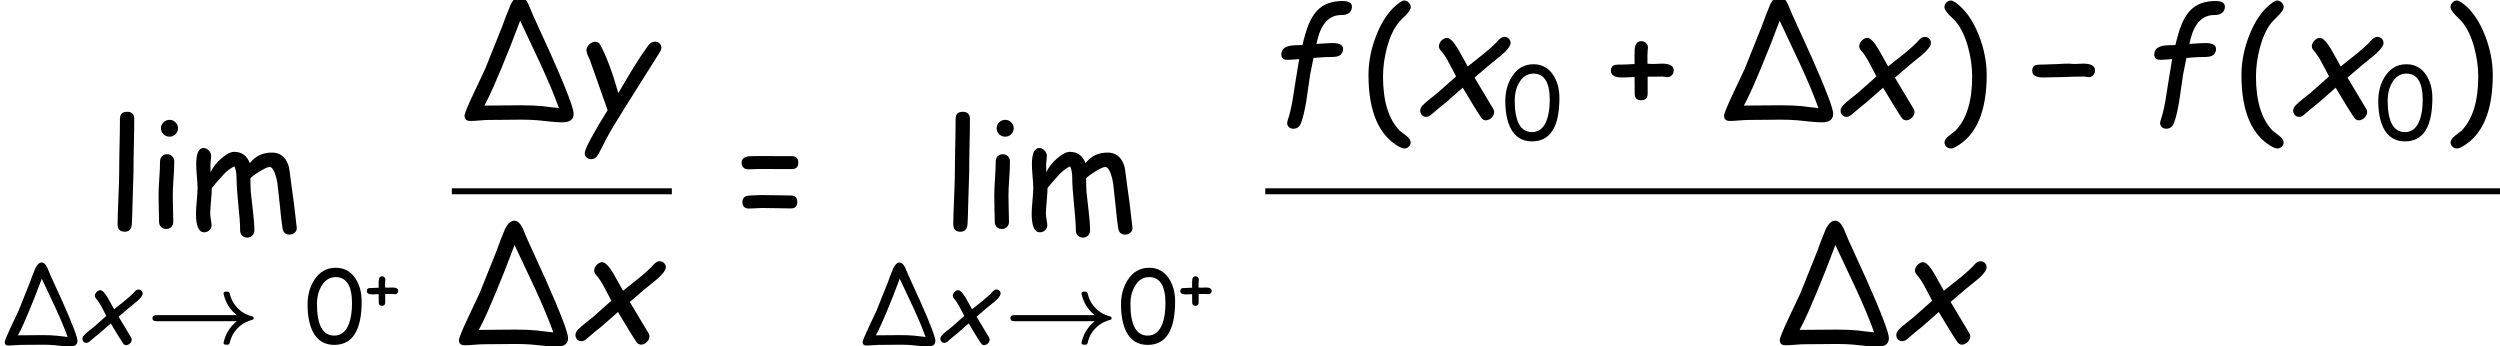 <?xml version='1.0' encoding='UTF-8'?>
<!-- This file was generated by dvisvgm 1.15.1 -->
<svg height='31.346pt' version='1.1' viewBox='-0.239 -0.23 226.288 31.346' width='226.288pt' xmlns='http://www.w3.org/2000/svg' xmlns:xlink='http://www.w3.org/1999/xlink'>
<defs>
<path d='M2.431 -2.838Q2.508 -2.838 2.667 -2.846Q2.826 -2.857 2.904 -2.857Q3.54 -2.857 3.54 -2.493Q3.54 -2.35 3.443 -2.241Q3.35 -2.136 3.206 -2.136Q3.16 -2.136 3.067 -2.152T2.923 -2.167Q2.567 -2.167 1.853 -2.14Q1.144 -2.117 0.787 -2.117Q0.186 -2.117 0.186 -2.474Q0.186 -2.718 0.384 -2.78Q0.465 -2.807 0.787 -2.807Q1.012 -2.807 1.466 -2.83Q1.923 -2.857 2.148 -2.857Q2.194 -2.857 2.288 -2.846Q2.384 -2.838 2.431 -2.838Z' id='g1-0'/>
<use id='g4-0' transform='scale(1.5)' xlink:href='#g1-0'/>
<use id='g11-102' transform='scale(1.5)' xlink:href='#g8-102'/>
<use id='g11-120' transform='scale(1.5)' xlink:href='#g8-120'/>
<use id='g11-121' transform='scale(1.5)' xlink:href='#g8-121'/>
<path d='M7.257 -1.747C6.916 -1.469 6.733 -1.215 6.614 -1.032C6.289 -0.532 6.201 -0.032 6.201 -0.008C6.201 0.135 6.336 0.135 6.448 0.135C6.583 0.135 6.654 0.135 6.686 0.016C6.757 -0.262 6.853 -0.659 7.257 -1.112C7.718 -1.628 8.242 -1.779 8.425 -1.834C8.536 -1.866 8.615 -1.882 8.615 -1.985C8.615 -2.057 8.568 -2.112 8.512 -2.128C8.202 -2.215 7.789 -2.327 7.329 -2.795C6.868 -3.256 6.749 -3.748 6.694 -3.962C6.654 -4.113 6.606 -4.113 6.448 -4.113C6.336 -4.113 6.201 -4.113 6.201 -3.97C6.201 -3.962 6.273 -3.462 6.614 -2.938C6.789 -2.676 7.003 -2.438 7.257 -2.231H0.865C0.738 -2.231 0.508 -2.231 0.508 -1.993C0.508 -1.747 0.731 -1.747 0.865 -1.747H7.257Z' id='g2-33'/>
<path d='M4.055 -5.451C4.393 -5.451 4.579 -5.575 4.622 -5.823C4.664 -6.075 4.497 -6.2 4.129 -6.2C3.559 -6.2 3.109 -6.037 2.788 -5.707C2.52 -5.436 2.303 -5.013 2.14 -4.439C2.07 -4.191 2.016 -3.993 1.985 -3.85L1.609 -3.838C1.155 -3.827 0.907 -3.691 0.865 -3.435C0.822 -3.183 0.934 -3.059 1.194 -3.059C1.279 -3.059 1.485 -3.071 1.811 -3.098L1.625 -1.973L1.458 -0.915C1.392 -0.52 1.307 -0.155 1.194 0.182C1.186 0.213 1.179 0.24 1.175 0.26C1.155 0.364 1.183 0.45 1.245 0.52C1.307 0.585 1.392 0.62 1.497 0.62C1.694 0.62 1.834 0.516 1.911 0.31C2.012 0.035 2.105 -0.345 2.187 -0.837C2.214 -0.996 2.249 -1.233 2.291 -1.555S2.369 -2.117 2.396 -2.276L2.574 -3.16C3.059 -3.199 3.361 -3.218 3.474 -3.21C3.594 -3.21 3.695 -3.214 3.788 -3.23C3.997 -3.265 4.114 -3.377 4.149 -3.567C4.191 -3.827 4.005 -3.955 3.594 -3.955C3.466 -3.955 3.179 -3.939 2.733 -3.908L2.788 -4.149C3.005 -5.017 3.431 -5.451 4.055 -5.451Z' id='g8-102'/>
<path d='M4.656 -3.327C4.939 -3.575 5.091 -3.769 5.118 -3.912C5.133 -4.009 5.11 -4.098 5.044 -4.172S4.897 -4.284 4.796 -4.284C4.684 -4.284 4.571 -4.222 4.47 -4.102C4.331 -3.935 4.075 -3.703 3.714 -3.404L2.838 -2.706L2.319 -3.633C2.082 -4.032 1.88 -4.23 1.729 -4.23C1.632 -4.23 1.547 -4.191 1.454 -4.11C1.373 -4.028 1.318 -3.939 1.299 -3.834C1.283 -3.73 1.318 -3.637 1.4 -3.548C1.528 -3.412 1.671 -3.199 1.826 -2.908L2.214 -2.175L1.241 -1.31C1.175 -1.252 1.039 -1.144 0.834 -0.985C0.663 -0.849 0.531 -0.737 0.442 -0.64C0.361 -0.558 0.318 -0.477 0.302 -0.395C0.287 -0.295 0.31 -0.205 0.372 -0.128S0.52 -0.012 0.616 -0.012S0.81 -0.058 0.907 -0.151C1.245 -0.442 1.504 -0.655 1.679 -0.791L2.567 -1.57C3.036 -0.783 3.365 -0.248 3.555 0.027C3.621 0.124 3.703 0.171 3.8 0.171S3.99 0.132 4.083 0.054C4.172 -0.023 4.226 -0.112 4.242 -0.213C4.257 -0.295 4.238 -0.376 4.187 -0.458L3.199 -2.109L4.001 -2.795L4.656 -3.327Z' id='g8-120'/>
<path d='M4.497 -3.458C4.544 -3.532 4.571 -3.594 4.579 -3.652C4.598 -3.757 4.575 -3.846 4.501 -3.92C4.435 -3.993 4.346 -4.032 4.242 -4.032C4.106 -4.032 3.986 -3.959 3.877 -3.815C3.633 -3.482 3.365 -3.082 3.082 -2.621L2.284 -1.283C1.97 -2.412 1.64 -3.28 1.307 -3.889C1.252 -3.978 1.171 -4.024 1.051 -4.024C0.95 -4.024 0.853 -3.986 0.76 -3.904C0.663 -3.823 0.609 -3.73 0.589 -3.625C0.578 -3.544 0.593 -3.447 0.644 -3.327L0.772 -3.044L1.714 -0.372C0.95 0.865 0.547 1.613 0.5 1.873C0.485 1.977 0.508 2.067 0.574 2.14C0.644 2.21 0.729 2.245 0.837 2.245C1.004 2.245 1.136 2.152 1.233 1.966L1.617 1.214C1.869 0.737 2.225 0.147 2.671 -0.558L4.497 -3.458Z' id='g8-121'/>
<use id='g17-48' transform='scale(1.333)' xlink:href='#g14-48'/>
<use id='g17-157' transform='scale(1.333)' xlink:href='#g14-157'/>
<path d='M2.024 -4.4Q2.024 -4.298 1.844 -4.103Q1.71 -3.969 1.579 -3.835Q1.256 -3.469 1.073 -2.789Q0.913 -2.195 0.913 -1.623Q0.913 -0.145 1.582 0.544Q1.716 0.648 1.852 0.753Q2.021 0.887 2.021 1.018Q2.021 1.114 1.945 1.183Q1.87 1.256 1.771 1.256Q1.684 1.256 1.562 1.189Q0.331 0.5 0.331 -1.689Q0.331 -2.477 0.648 -3.286Q1.003 -4.184 1.579 -4.589Q1.695 -4.67 1.762 -4.67Q1.867 -4.67 1.945 -4.586Q2.024 -4.504 2.024 -4.4Z' id='g14-40'/>
<path d='M2.024 -1.689Q2.024 0.5 0.791 1.189Q0.672 1.256 0.584 1.256Q0.486 1.256 0.41 1.183Q0.334 1.114 0.334 1.018Q0.334 0.887 0.503 0.753Q0.637 0.648 0.773 0.544Q1.442 -0.145 1.442 -1.623Q1.442 -2.195 1.282 -2.789Q1.096 -3.469 0.776 -3.835Q0.643 -3.969 0.512 -4.103Q0.331 -4.298 0.331 -4.4Q0.331 -4.504 0.407 -4.586Q0.486 -4.67 0.59 -4.67Q0.657 -4.67 0.776 -4.589Q1.352 -4.184 1.707 -3.286Q2.024 -2.477 2.024 -1.689Z' id='g14-41'/>
<path d='M2.655 -1.87Q2.655 -1.762 2.582 -1.681Q2.512 -1.602 2.405 -1.602Q2.37 -1.602 2.3 -1.614T2.193 -1.625L1.902 -1.62Q1.724 -1.614 1.611 -1.62V-0.936Q1.611 -0.675 1.352 -0.675Q1.224 -0.675 1.157 -0.739Q1.093 -0.805 1.093 -0.936L1.09 -1.271L1.088 -1.608Q0.736 -1.588 0.59 -1.588Q0.14 -1.588 0.14 -1.855Q0.14 -2.044 0.3 -2.091Q0.355 -2.105 0.59 -2.105Q0.736 -2.105 1.088 -2.126L1.085 -2.466Q1.085 -2.73 1.111 -2.832Q1.14 -2.937 1.201 -2.989T1.358 -3.042Q1.468 -3.042 1.544 -2.969Q1.623 -2.899 1.623 -2.789Q1.623 -2.739 1.611 -2.632Q1.602 -2.524 1.602 -2.469L1.605 -2.137L1.823 -2.129Q1.881 -2.129 2.001 -2.134Q2.12 -2.143 2.178 -2.143Q2.655 -2.143 2.655 -1.87Z' id='g14-43'/>
<path d='M1.777 0.113Q0.893 0.113 0.486 -0.695Q0.177 -1.317 0.177 -2.315Q0.177 -3.158 0.579 -3.786Q1.053 -4.522 1.867 -4.522Q2.632 -4.522 3.059 -3.87Q3.428 -3.306 3.428 -2.495Q3.428 -1.192 3.015 -0.538Q2.603 0.113 1.777 0.113ZM1.864 -3.96Q1.323 -3.96 1.006 -3.411Q0.741 -2.951 0.741 -2.361Q0.741 -1.404 1 -0.925T1.777 -0.445Q2.393 -0.445 2.661 -1.149Q2.847 -1.637 2.847 -2.387Q2.847 -3.175 2.6 -3.568Q2.355 -3.96 1.864 -3.96Z' id='g14-48'/>
<path d='M0.942 -2.905L2.3 -2.902Q2.559 -2.902 2.559 -2.643T2.3 -2.384L0.939 -2.387Q0.872 -2.387 0.739 -2.379Q0.608 -2.373 0.544 -2.373Q0.43 -2.373 0.358 -2.448Q0.288 -2.524 0.288 -2.635Q0.288 -2.844 0.532 -2.89Q0.596 -2.905 0.942 -2.905ZM1.108 -1.343Q1.3 -1.343 1.684 -1.335T2.259 -1.326Q2.518 -1.326 2.518 -1.067T2.259 -0.808Q2.067 -0.808 1.684 -0.817T1.108 -0.826Q1.021 -0.826 0.846 -0.814T0.587 -0.803Q0.32 -0.803 0.32 -1.061Q0.32 -1.3 0.57 -1.32Q0.893 -1.343 1.108 -1.343Z' id='g14-61'/>
<path d='M0.96 -3.681Q0.82 -3.681 0.718 -3.78T0.616 -4.019T0.718 -4.257T0.96 -4.356T1.198 -4.257Q1.3 -4.158 1.3 -4.019T1.198 -3.78Q1.099 -3.681 0.96 -3.681ZM1.09 -1.32Q1.09 -1.146 1.099 -0.797Q1.111 -0.451 1.111 -0.276Q1.111 -0.148 1.032 -0.067T0.826 0.015Q0.701 0.015 0.619 -0.067Q0.541 -0.148 0.541 -0.276Q0.541 -0.451 0.529 -0.797Q0.521 -1.146 0.521 -1.32Q0.521 -1.593 0.55 -2.001Q0.579 -2.411 0.579 -2.684Q0.579 -2.815 0.657 -2.896Q0.739 -2.978 0.864 -2.978T1.067 -2.896Q1.149 -2.815 1.149 -2.684Q1.149 -2.411 1.12 -2.001Q1.09 -1.593 1.09 -1.32Z' id='g14-105'/>
<path d='M1.143 -2.286L1.099 -0.84Q1.099 -0.611 1.076 -0.166Q1.047 0.125 0.791 0.125Q0.506 0.125 0.506 -0.172Q0.506 -0.523 0.538 -1.227Q0.57 -1.934 0.57 -2.286Q0.57 -2.745 0.584 -3.335Q0.599 -3.928 0.599 -4.388Q0.599 -4.679 0.884 -4.679Q1.172 -4.679 1.172 -4.388Q1.172 -3.928 1.157 -3.335Q1.143 -2.745 1.143 -2.286Z' id='g14-108'/>
<path d='M4.097 0.241Q3.859 0.241 3.818 -0.012Q3.766 -0.331 3.713 -0.913L3.614 -1.814Q3.585 -2.015 3.516 -2.207Q3.417 -2.469 3.3 -2.469Q3.193 -2.469 2.899 -2.286Q2.62 -2.117 2.533 -2.015Q2.53 -1.742 2.547 -1.468L2.635 -0.692Q2.69 -0.233 2.69 0.067Q2.69 0.195 2.608 0.276Q2.53 0.361 2.405 0.361T2.198 0.276Q2.12 0.195 2.12 0.067Q2.12 -0.285 2.047 -0.971Q1.977 -1.66 1.977 -2.012Q1.977 -2.32 1.89 -2.492Q1.687 -2.399 1.477 -2.19L1.134 -1.806Q1.088 -1.736 0.986 -1.623Q0.986 -1.448 0.954 -1.108T0.922 -0.605Q0.922 -0.518 0.948 -0.361Q0.977 -0.204 0.977 -0.134Q0.977 -0.015 0.887 0.067Q0.8 0.148 0.68 0.148Q0.352 0.148 0.352 -0.599Q0.352 -0.773 0.384 -1.12T0.416 -1.64Q0.416 -1.794 0.387 -2.102Q0.361 -2.411 0.361 -2.568Q0.361 -3.228 0.657 -3.228Q0.771 -3.228 0.864 -3.129Q0.96 -3.03 0.96 -2.914Q0.96 -2.858 0.945 -2.742T0.931 -2.565L0.936 -2.259Q1.088 -2.571 1.381 -2.821Q1.675 -3.074 1.881 -3.074Q2.338 -3.074 2.509 -2.62Q2.669 -2.832 2.89 -2.937Q3.111 -3.045 3.396 -3.045Q3.882 -3.045 4.059 -2.521Q4.094 -2.416 4.179 -1.704Q4.26 -1.204 4.388 -0.038Q4.397 0.079 4.309 0.16T4.097 0.241Z' id='g14-109'/>
<path d='M2.507 -4.836Q2.684 -4.836 2.835 -4.542L3.027 -4.083L3.769 -2.454Q4.196 -1.5 4.461 -0.803Q4.655 -0.291 4.655 -0.134Q4.655 0.209 4.205 0.209Q4.007 0.209 3.705 0.177L3.204 0.125Q2.914 0.102 2.544 0.102Q2.329 0.102 1.902 0.108T1.259 0.113Q1.137 0.113 0.89 0.134T0.521 0.154Q0.285 0.154 0.285 -0.052Q0.285 -0.18 0.651 -0.954L1.114 -1.937L1.797 -3.641Q1.893 -3.928 2.123 -4.487Q2.288 -4.836 2.507 -4.836ZM4.065 -0.363Q3.798 -1.111 3.327 -2.129L2.512 -3.862Q2.114 -2.792 1.753 -1.937L1.434 -1.192Q1.236 -0.744 1.079 -0.462L2.55 -0.474Q3.059 -0.474 3.408 -0.439Q3.626 -0.407 4.065 -0.363Z' id='g14-157'/>
<use id='g20-40' transform='scale(2)' xlink:href='#g14-40'/>
<use id='g20-41' transform='scale(2)' xlink:href='#g14-41'/>
<use id='g20-43' transform='scale(2)' xlink:href='#g14-43'/>
<use id='g20-61' transform='scale(2)' xlink:href='#g14-61'/>
<use id='g20-105' transform='scale(2)' xlink:href='#g14-105'/>
<use id='g20-108' transform='scale(2)' xlink:href='#g14-108'/>
<use id='g20-109' transform='scale(2)' xlink:href='#g14-109'/>
<use id='g20-157' transform='scale(2)' xlink:href='#g14-157'/>
</defs>
<g id='page1' transform='matrix(1.13 0 0 1.13 -63.986 -61.486)'>
<use x='64.822' xlink:href='#g20-108' y='72.52'/>
<use x='68.073' xlink:href='#g20-105' y='72.52'/>
<use x='71.408' xlink:href='#g20-109' y='72.52'/>
<use x='56.413' xlink:href='#g17-157' y='81.684'/>
<use x='62.718' xlink:href='#g8-120' y='81.684'/>
<use x='68.12' xlink:href='#g2-33' y='81.684'/>
<use x='80.814' xlink:href='#g17-48' y='81.684'/>
<use x='85.658' xlink:href='#g14-43' y='79.38'/>
<use x='93.054' xlink:href='#g20-157' y='63.59'/>
<use x='102.511' xlink:href='#g11-121' y='63.59'/>
<rect height='0.478' width='17.622' x='92.606' y='69.292'/>
<use x='92.606' xlink:href='#g20-157' y='81.558'/>
<use x='102.062' xlink:href='#g11-120' y='81.558'/>
<use x='115.242' xlink:href='#g20-61' y='72.52'/>
<use x='131.762' xlink:href='#g20-108' y='72.52'/>
<use x='135.014' xlink:href='#g20-105' y='72.52'/>
<use x='138.349' xlink:href='#g20-109' y='72.52'/>
<use x='125.135' xlink:href='#g17-157' y='81.684'/>
<use x='131.44' xlink:href='#g8-120' y='81.684'/>
<use x='136.842' xlink:href='#g2-33' y='81.684'/>
<use x='145.973' xlink:href='#g17-48' y='81.684'/>
<use x='150.817' xlink:href='#g14-43' y='79.38'/>
<use x='157.765' xlink:href='#g11-102' y='63.59'/>
<use x='165.37' xlink:href='#g20-40' y='63.59'/>
<use x='169.729' xlink:href='#g11-120' y='63.59'/>
<use x='176.756' xlink:href='#g17-48' y='65.383'/>
<use x='185.171' xlink:href='#g20-43' y='63.59'/>
<use x='193.943' xlink:href='#g20-157' y='63.59'/>
<use x='203.4' xlink:href='#g11-120' y='63.59'/>
<use x='211.503' xlink:href='#g20-41' y='63.59'/>
<use x='218.918' xlink:href='#g4-0' y='63.59'/>
<use x='227.69' xlink:href='#g11-102' y='63.59'/>
<use x='235.295' xlink:href='#g20-40' y='63.59'/>
<use x='239.654' xlink:href='#g11-120' y='63.59'/>
<use x='246.681' xlink:href='#g17-48' y='65.383'/>
<use x='252.041' xlink:href='#g20-41' y='63.59'/>
<rect height='0.478' width='98.904' x='157.765' y='69.292'/>
<use x='198.406' xlink:href='#g20-157' y='81.558'/>
<use x='207.863' xlink:href='#g11-120' y='81.558'/>
</g>
</svg>
